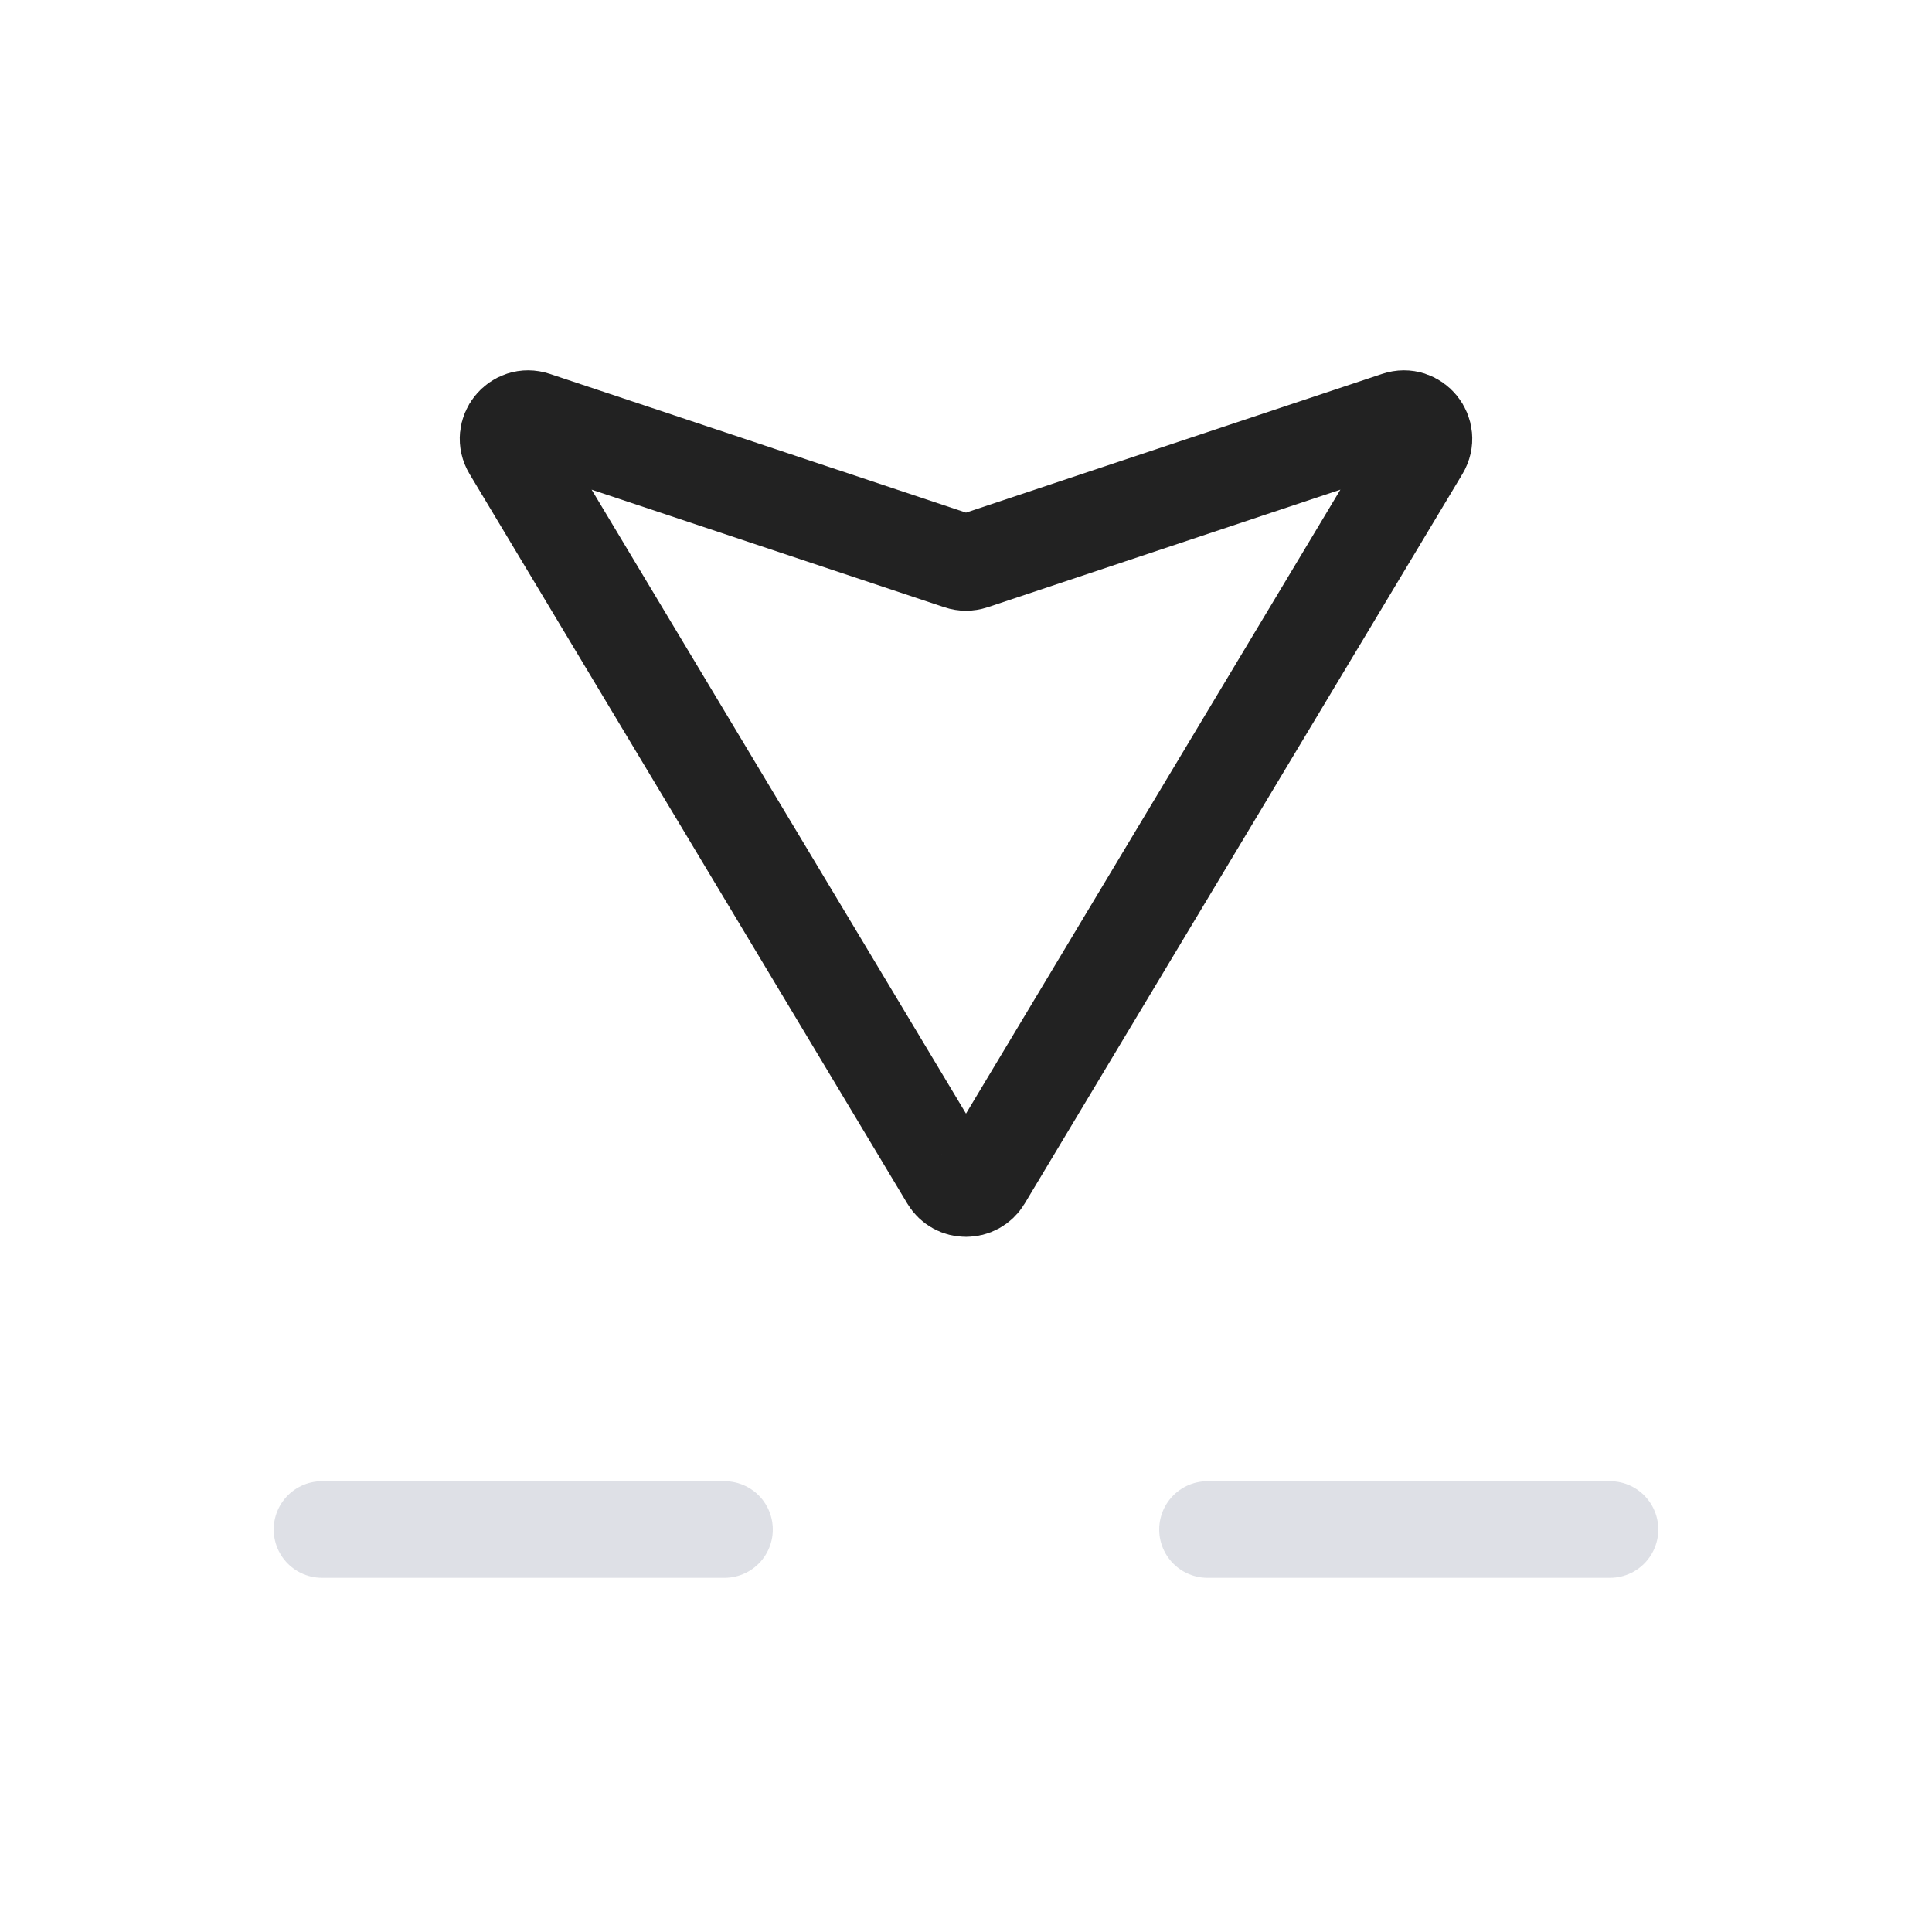 <svg width="24" height="24" viewBox="0 0 24 24" fill="none" xmlns="http://www.w3.org/2000/svg">
<path d="M17.652 5.58L12.214 14.643C12.117 14.805 11.883 14.805 11.786 14.643L6.348 5.58C6.228 5.38 6.421 5.14 6.641 5.214L11.921 6.974C11.972 6.991 12.028 6.991 12.079 6.974L17.359 5.214C17.579 5.14 17.772 5.38 17.652 5.58Z" stroke="#222222" stroke-width="1.2" stroke-linecap="round"/>
<path d="M4 19H9" stroke="#7E869E" stroke-opacity="0.25" stroke-width="1.2" stroke-linecap="round"/>
<path d="M15 19H20" stroke="#7E869E" stroke-opacity="0.25" stroke-width="1.2" stroke-linecap="round"/>
</svg>
